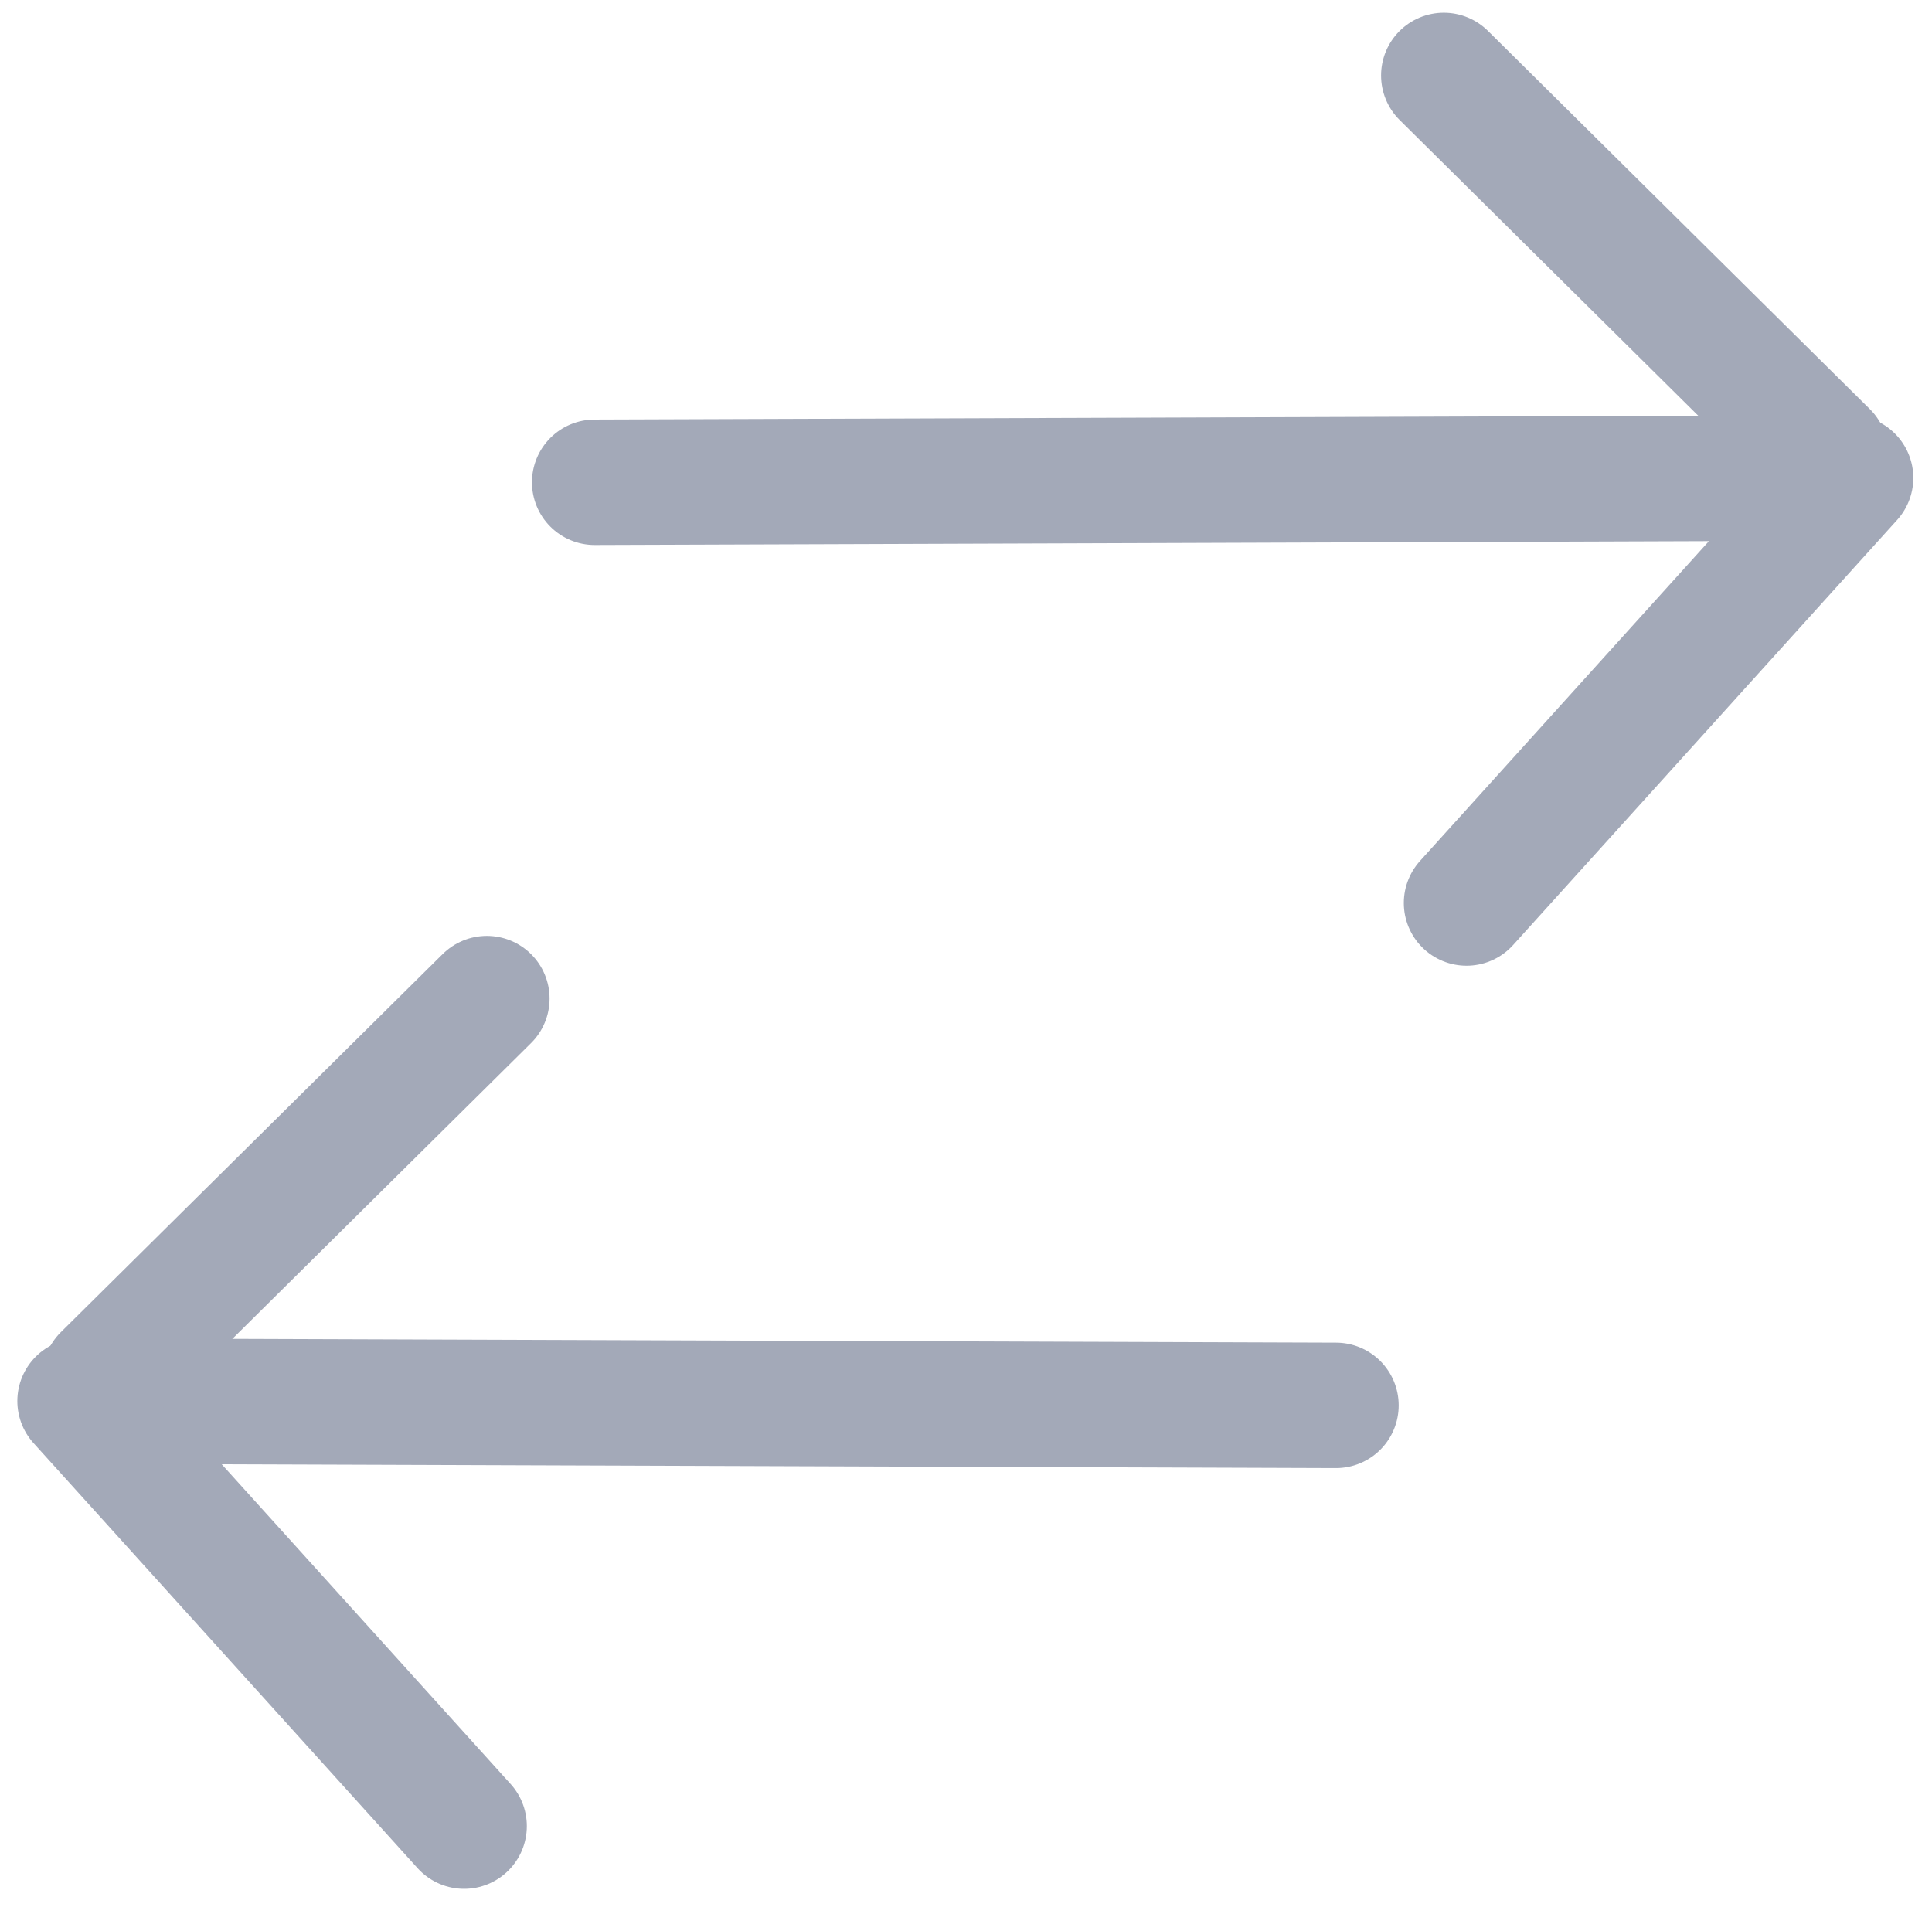 <?xml version="1.0" encoding="UTF-8" standalone="no"?>
<svg width="77px" height="76px" viewBox="0 0 77 76" version="1.1" xmlns="http://www.w3.org/2000/svg" xmlns:xlink="http://www.w3.org/1999/xlink">
    <!-- Generator: sketchtool 40.2 (33826) - http://www.bohemiancoding.com/sketch -->
    <title>76C7D533-A83B-4327-8A43-6BDFAE71A2AA</title>
    <desc>Created with sketchtool.</desc>
    <defs></defs>
    <g id="Page-1" stroke="none" stroke-width="1" fill="none" fill-rule="evenodd" stroke-linecap="round" stroke-linejoin="round">
        <g id="TX:-empty-state" transform="translate(-793, -243)" stroke-width="5" stroke="#A3A9B8">
            <g id="Group-4" transform="translate(796, 246)">
                <g id="Group-8">
                    <g id="Group-12">
                        <polyline id="Stroke-220" transform="translate(45.728, 24.522) rotate(90) translate(-45.728, -24.522) " points="37.43 49.549 37.257 -0.505 54.2 14.801"></polyline>
                        <path d="M69.69,-0.064 L54.616,15.156" id="Stroke-222" transform="translate(62.153, 7.546) rotate(90) translate(-62.153, -7.546) "></path>
                        <polyline id="Stroke-220" transform="translate(25.218, 61.318) scale(1, -1) rotate(-90) translate(-25.218, -61.318) " points="16.919 86.345 16.746 36.291 33.689 51.597"></polyline>
                        <path d="M16.33,36.732 L1.256,51.952" id="Stroke-222" transform="translate(8.793, 44.342) scale(1, -1) rotate(-90) translate(-8.793, -44.342) "></path>
                    </g>
                </g>
            </g>
        </g>
    </g>
</svg>